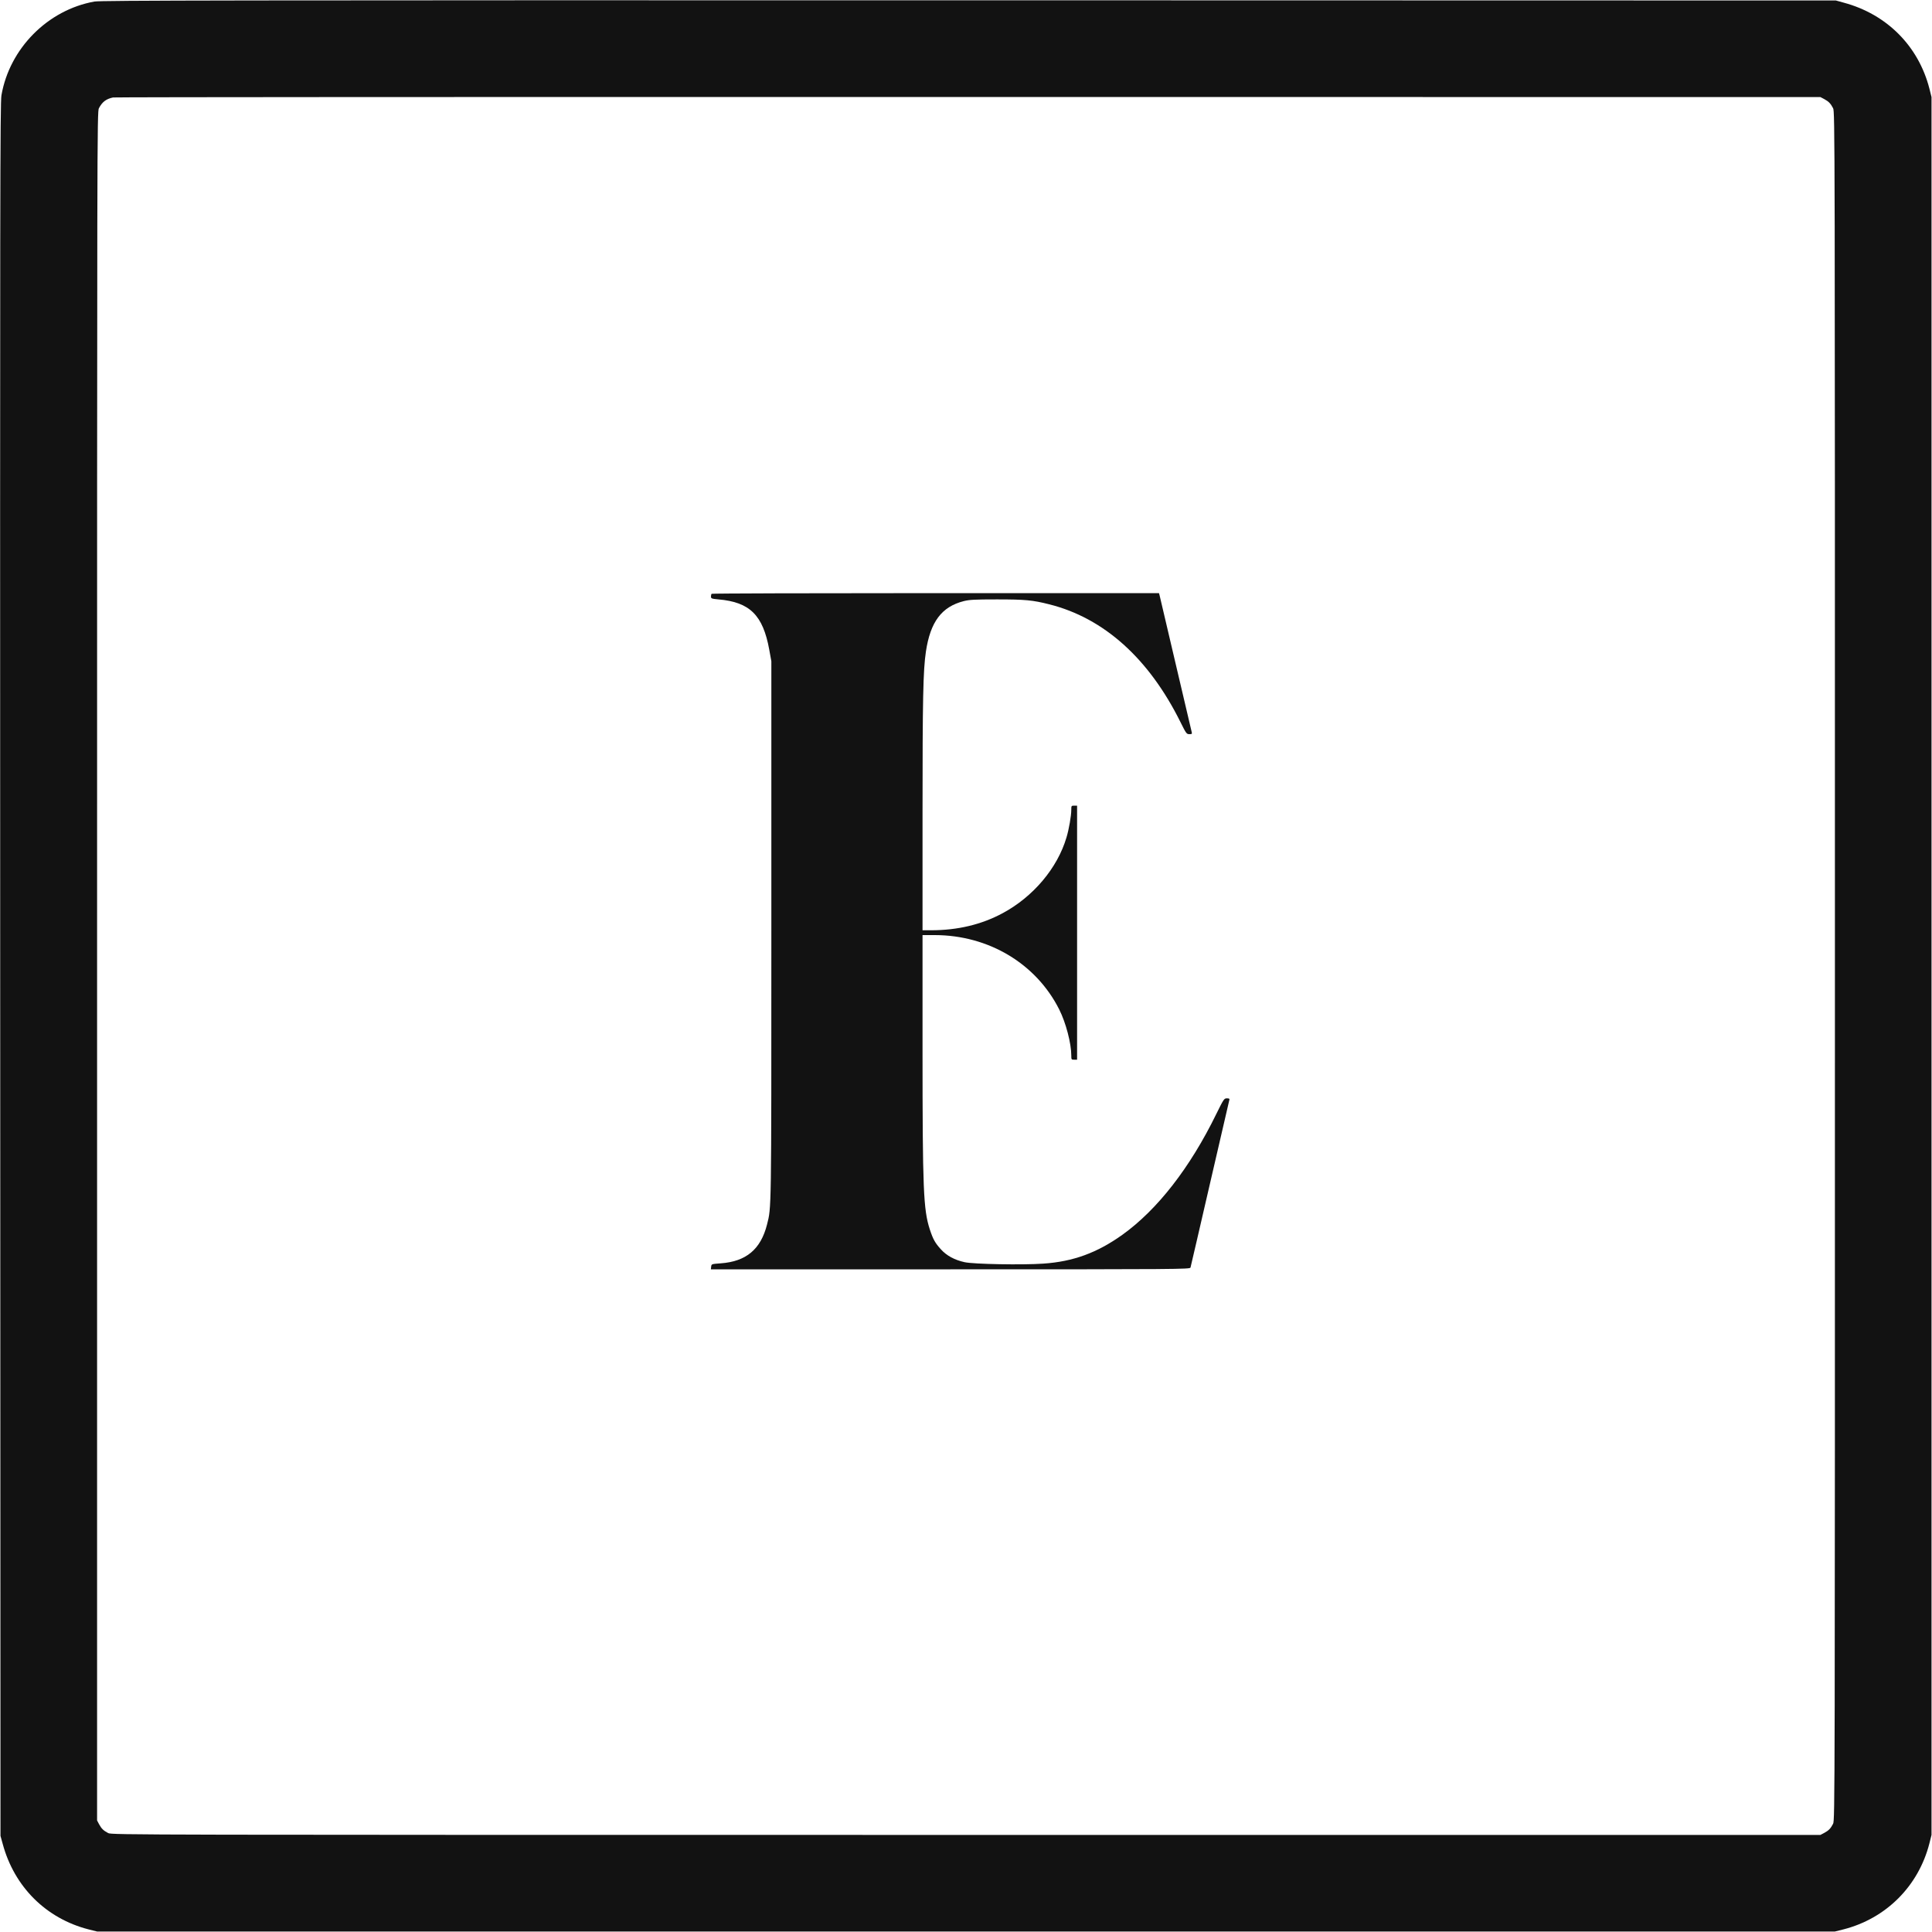 <?xml version="1.0" encoding="UTF-8"?>
<!DOCTYPE svg  PUBLIC '-//W3C//DTD SVG 20010904//EN'  'http://www.w3.org/TR/2001/REC-SVG-20010904/DTD/svg10.dtd'>
<svg width="2e3pt" height="2e3pt" version="1.0" viewBox="0 0 2000 2000" xmlns="http://www.w3.org/2000/svg">
<g transform="translate(0 2e3) scale(.1 -.1)" fill="#121212">
<path d="m977 19984c-484-87-878-486-962-970-14-80-15-1037-13-9054l3-8965 23-83c120-445 449-772 889-885l88-22h8995 8995l88 22c442 113 777 448 890 890l22 88v8995 8995l-22 88c-113 440-440 769-885 889l-83 23-8975 2c-7713 1-8986-1-9053-13zm17908-1010c46-25 65-45 91-94 19-34 19-258 19-8880s0-8846-19-8880c-26-49-45-69-91-94l-40-21h-8845c-8622 0-8846 0-8880 19-49 26-69 45-94 91l-21 40v8845c0 8622 0 8846 19 8880 35 66 75 96 146 111 19 4 4004 6 8855 5l8820-1 40-21z"/>
<path d="m7367 13853c-4-3-7-16-7-28 0-21 6-23 78-30 324-28 460-163 525-519l22-121v-2790c0-2952 1-2858-45-3042-65-256-216-382-479-401-95-7-96-7-99-34l-3-28h2480c2353 0 2480 1 2485 18 3 9 93 400 201 867 108 468 198 858 201 868 4 13-1 17-25 17-29 0-33-6-110-162-272-557-610-991-973-1251-261-186-508-277-818-298-213-15-721-6-815 15-104 23-185 67-245 133-59 65-81 103-115 207-66 205-75 410-75 1859v1187h128c556-1 1048-295 1287-770 69-137 125-351 125-477 0-41 1-43 30-43h30v1315 1315h-30c-29 0-30-2-30-42 0-62-24-202-50-288-94-317-344-613-660-783-219-118-466-177-741-177h-89v1198c0 1200 6 1493 35 1687 46 308 163 464 391 522 58 15 115 18 344 18 291 0 369-7 542-51 566-142 1032-561 1359-1221 58-117 63-123 91-123s30 2 23 28c-4 15-78 331-165 702s-161 687-165 703l-7 27h-2312c-1272 0-2316-3-2319-7z"/>
</g>
</svg>